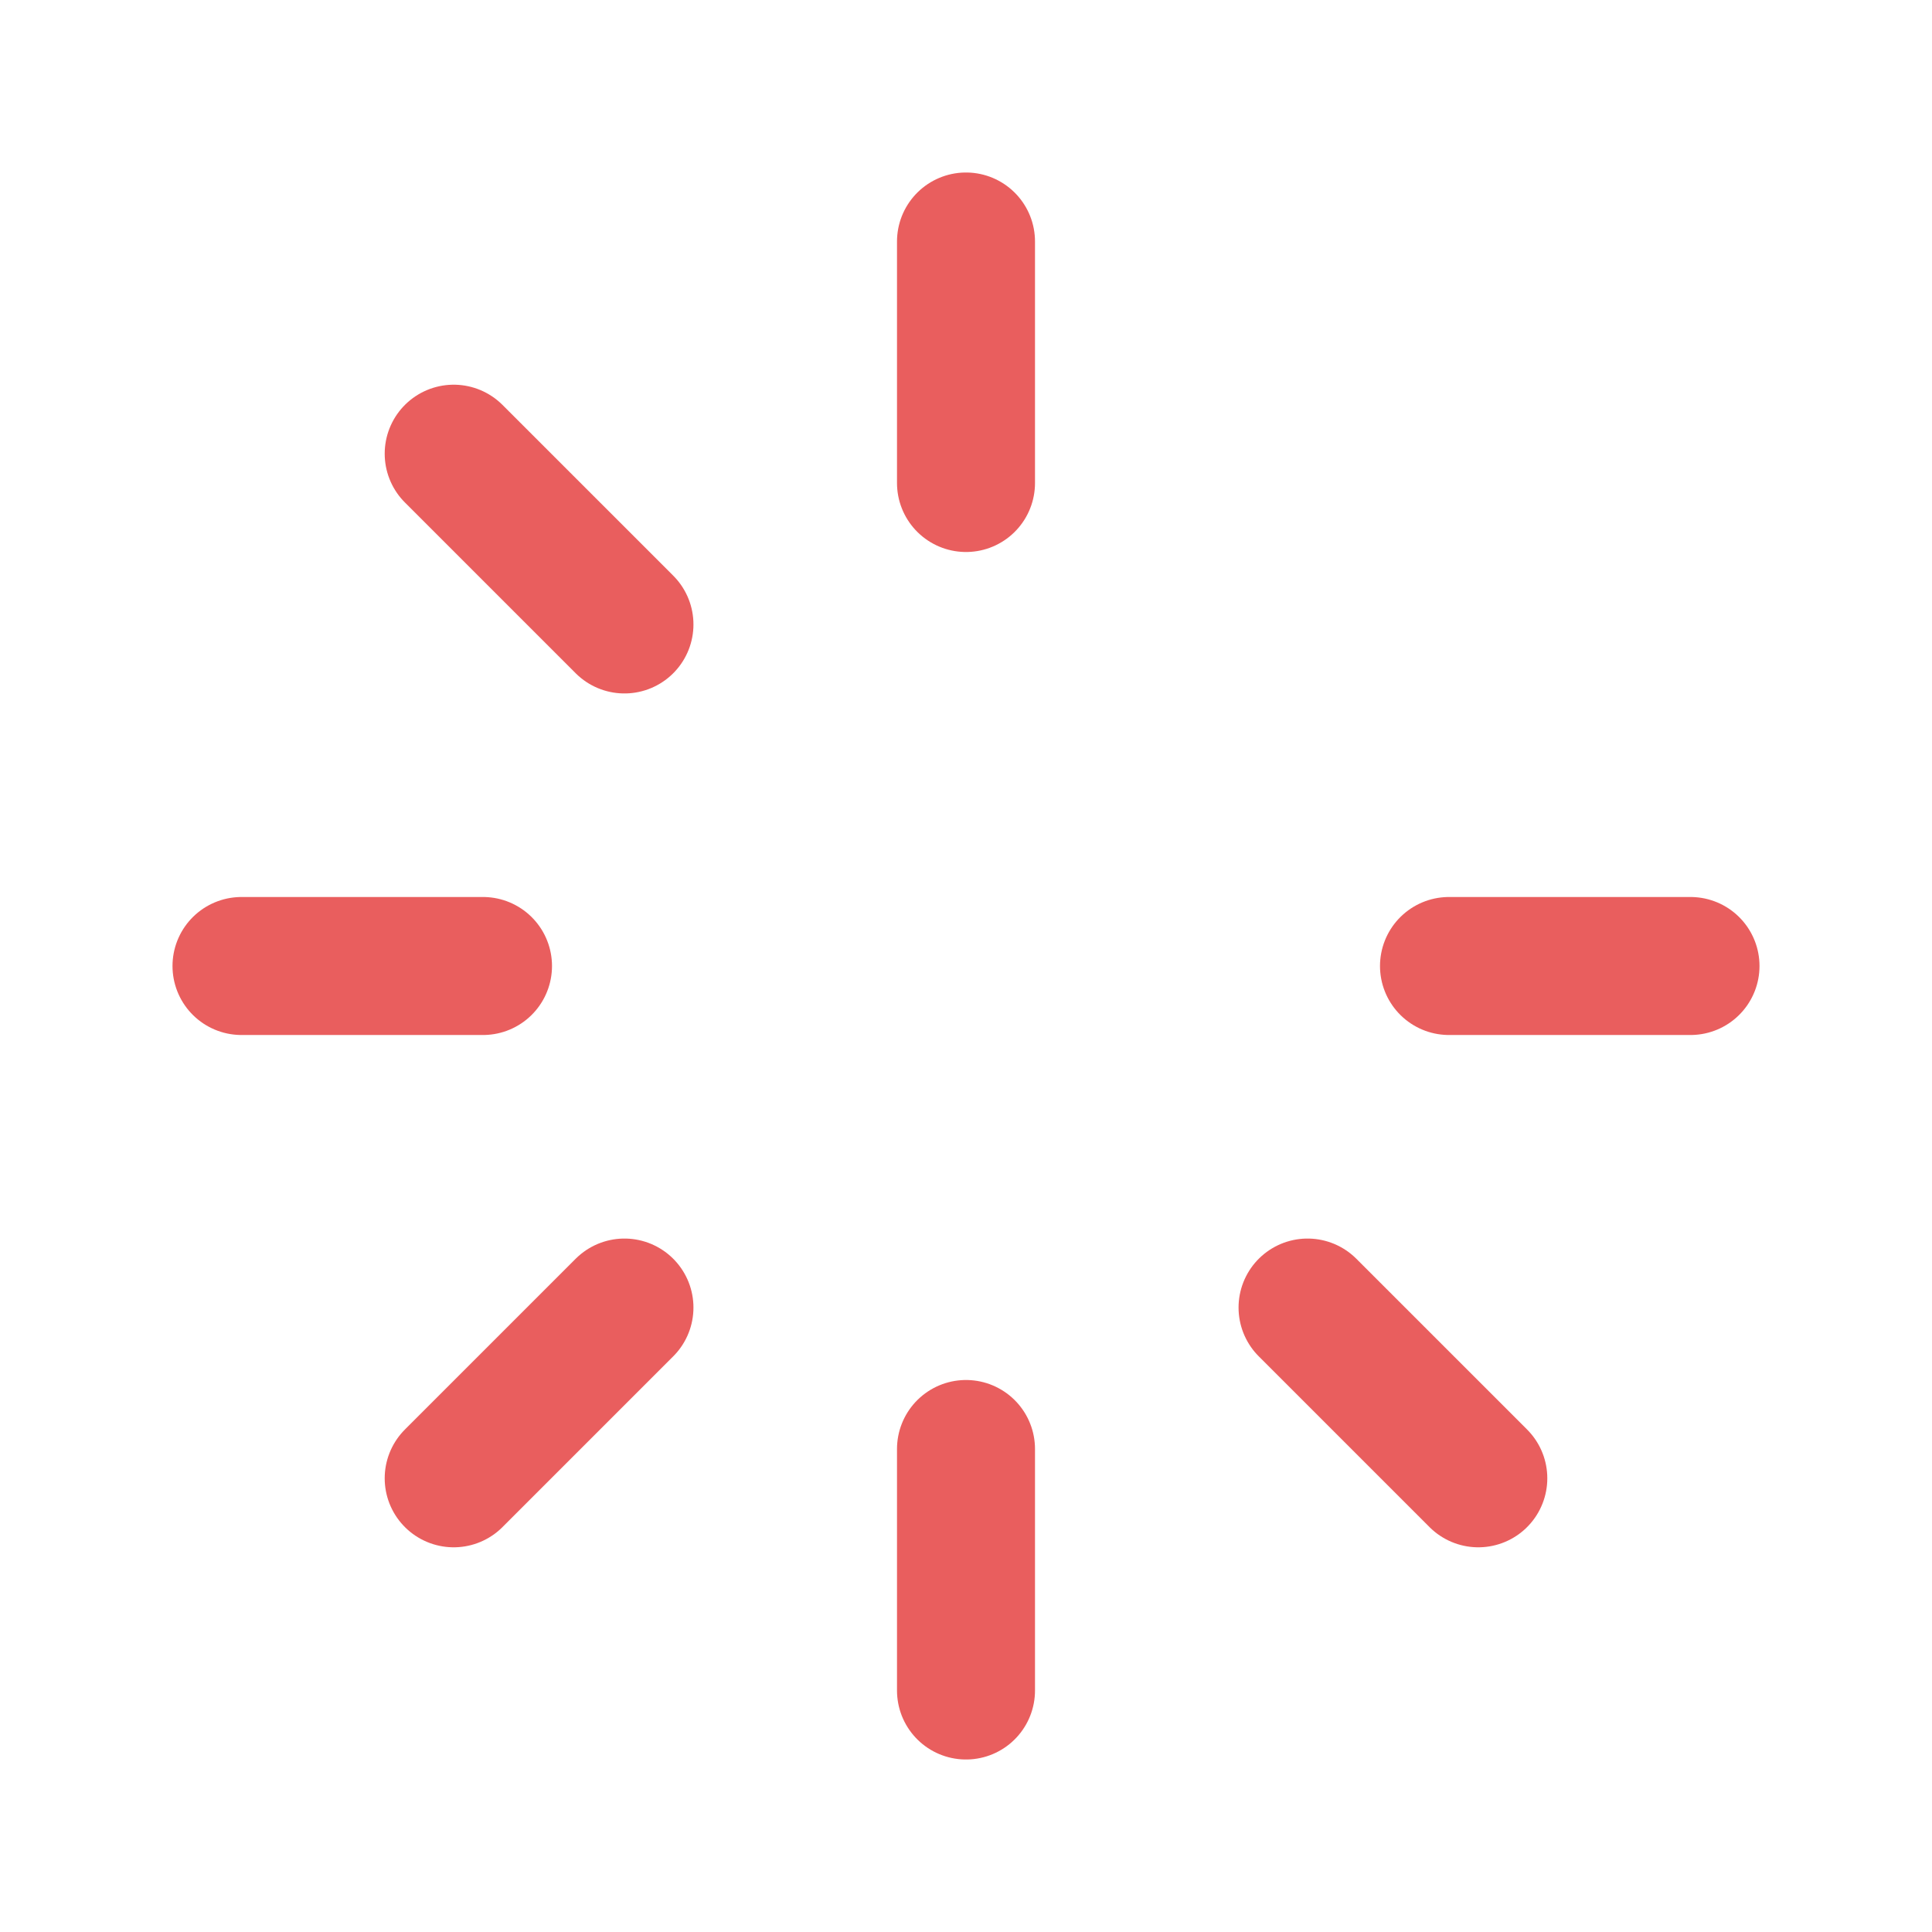 <svg width="42" height="42" viewBox="0 0 42 42" fill="none" xmlns="http://www.w3.org/2000/svg">
<path d="M21 5.25V10.5" stroke="#E95E5E" stroke-width="3" stroke-linecap="round" stroke-linejoin="round"/>
<path d="M36.75 21H31.5" stroke="#E95E5E" stroke-width="3" stroke-linecap="round" stroke-linejoin="round"/>
<path d="M32.137 32.137L28.425 28.425" stroke="#E95E5E" stroke-width="3" stroke-linecap="round" stroke-linejoin="round"/>
<path d="M21 36.75V31.5" stroke="#E95E5E" stroke-width="3" stroke-linecap="round" stroke-linejoin="round"/>
<path d="M9.863 32.137L13.575 28.425" stroke="#E95E5E" stroke-width="3" stroke-linecap="round" stroke-linejoin="round"/>
<path d="M5.25 21H10.5" stroke="#E95E5E" stroke-width="3" stroke-linecap="round" stroke-linejoin="round"/>
<path d="M9.863 9.863L13.575 13.575" stroke="#E95E5E" stroke-width="3" stroke-linecap="round" stroke-linejoin="round"/>
</svg>
